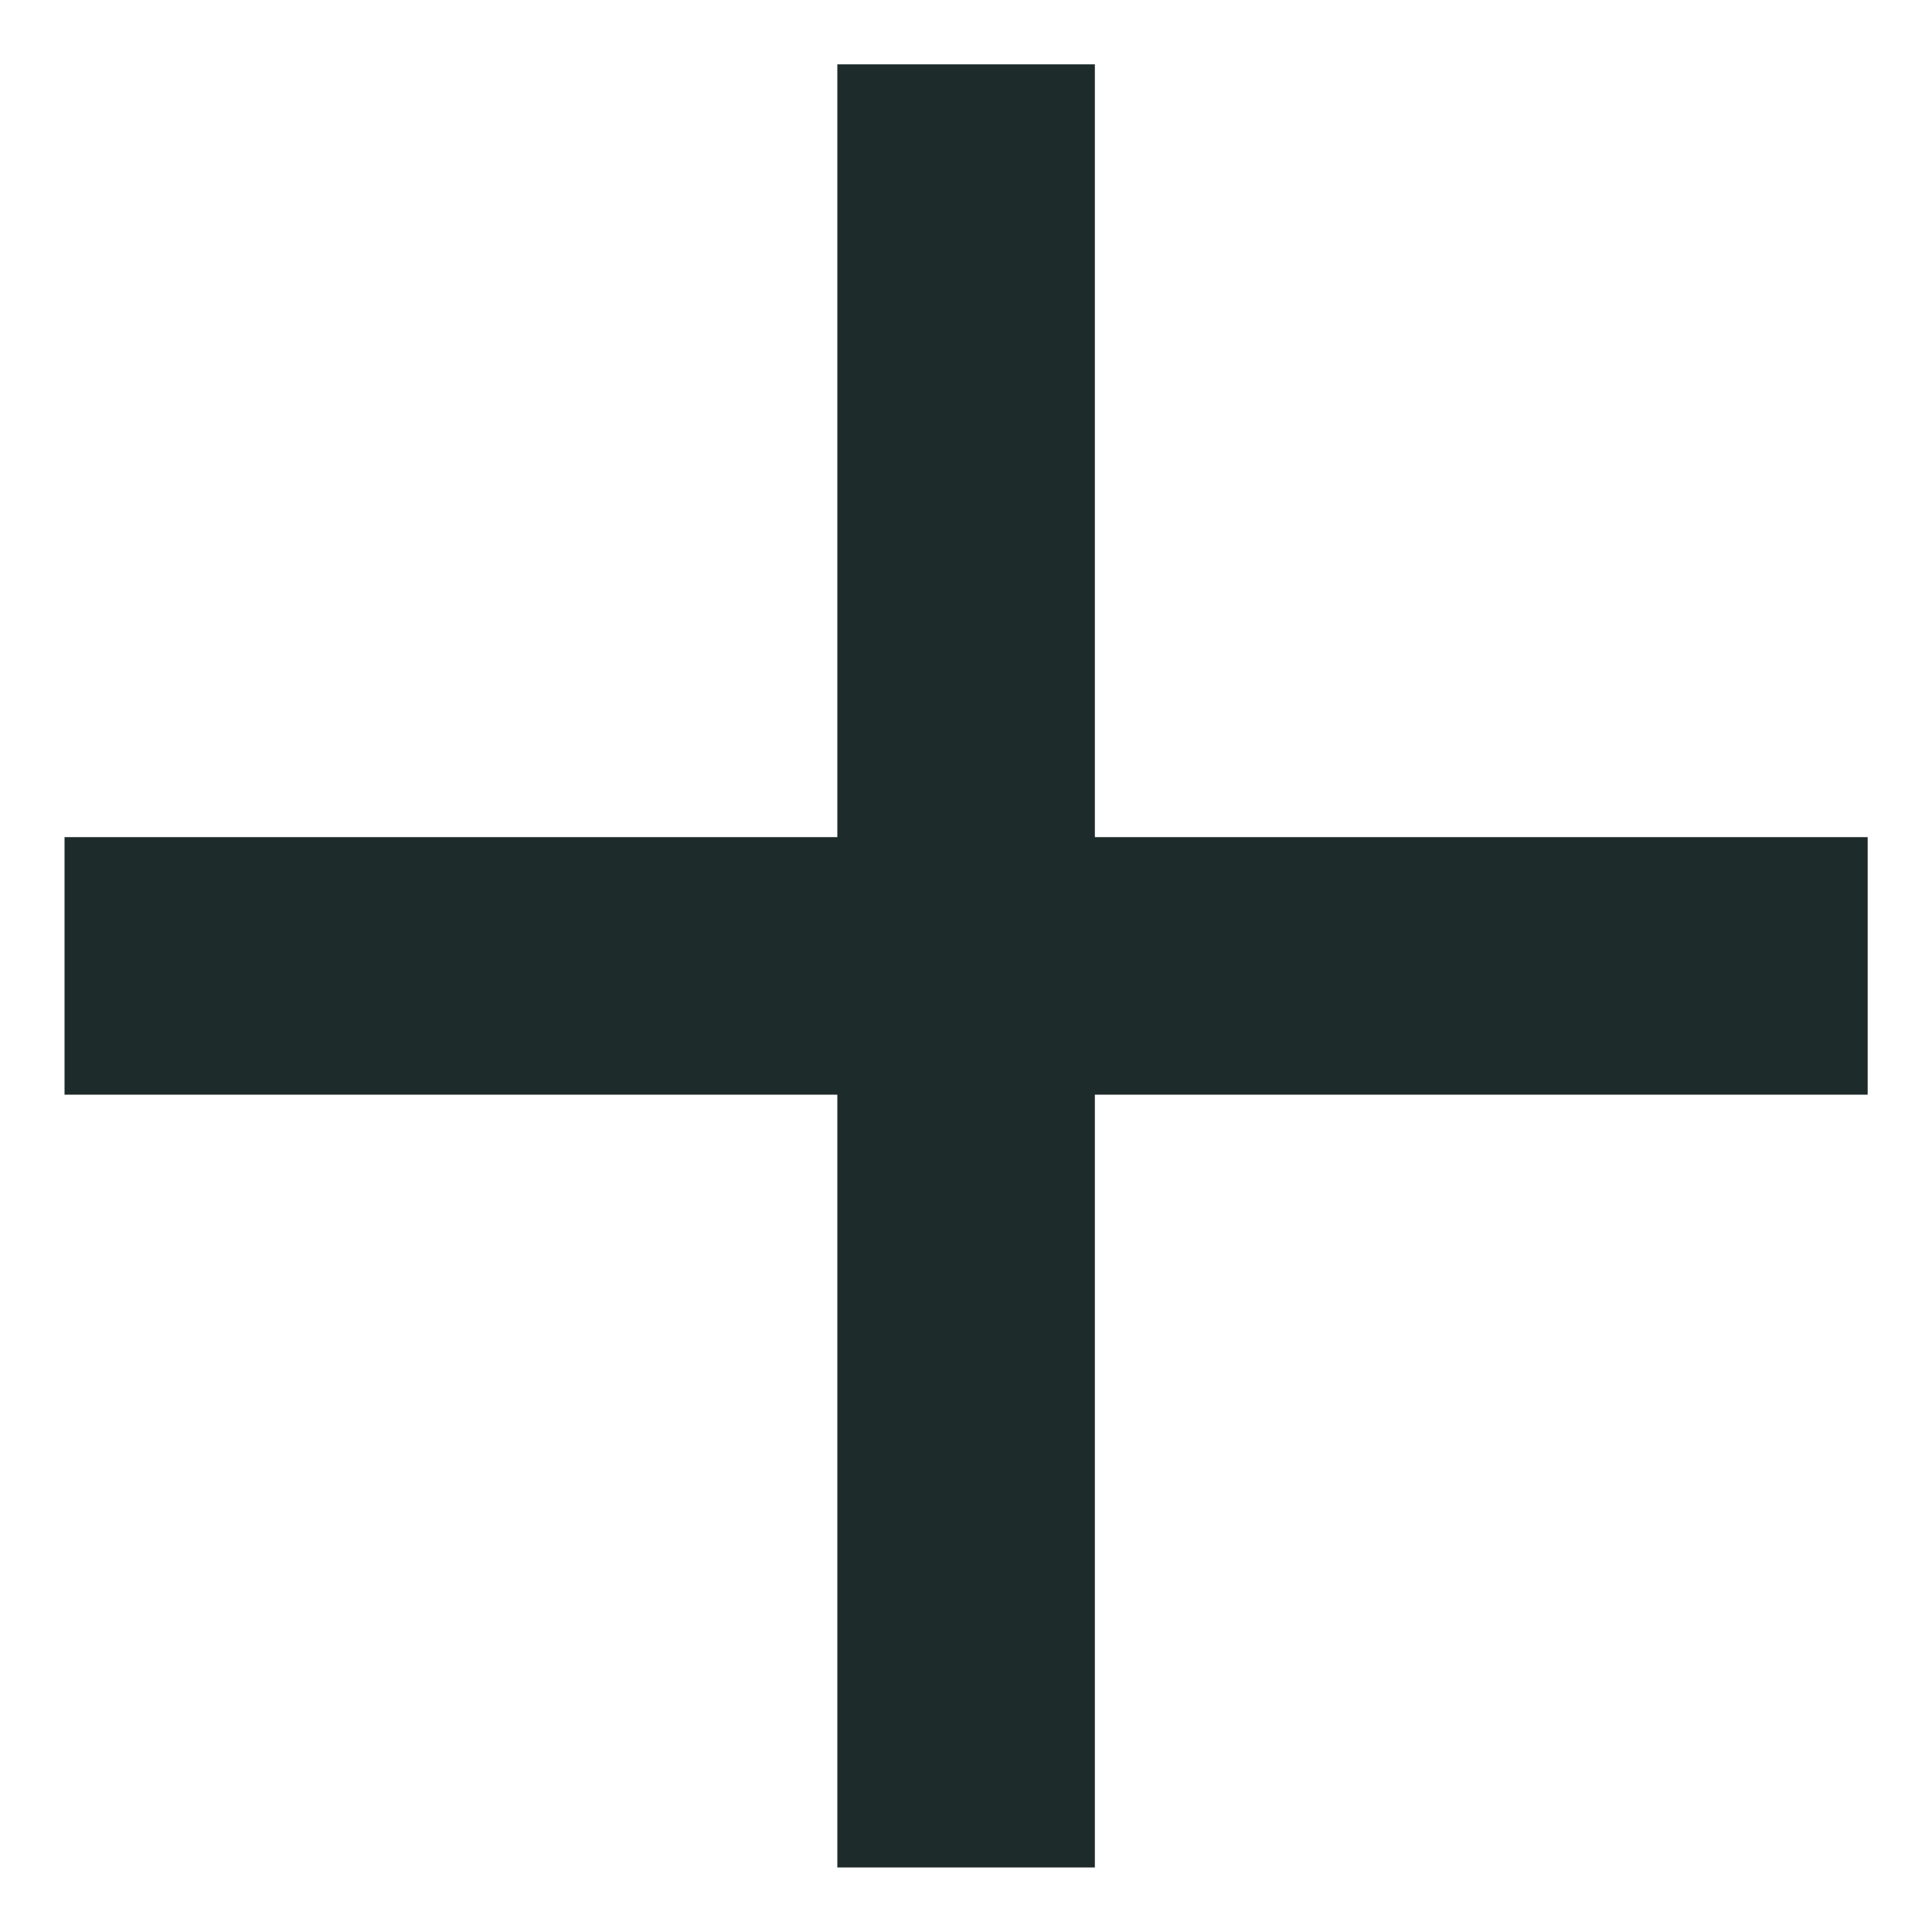 <svg width="100%" height="100%" viewBox="0 0 10 10" fill="none" xmlns="http://www.w3.org/2000/svg">
  <path
    d="M9.667 5.666H5.667V9.666H4.334V5.666H0.334V4.333H4.334V0.333H5.667V4.333H9.667V5.666Z"
    fill="#1D2B2A" />
</svg>
